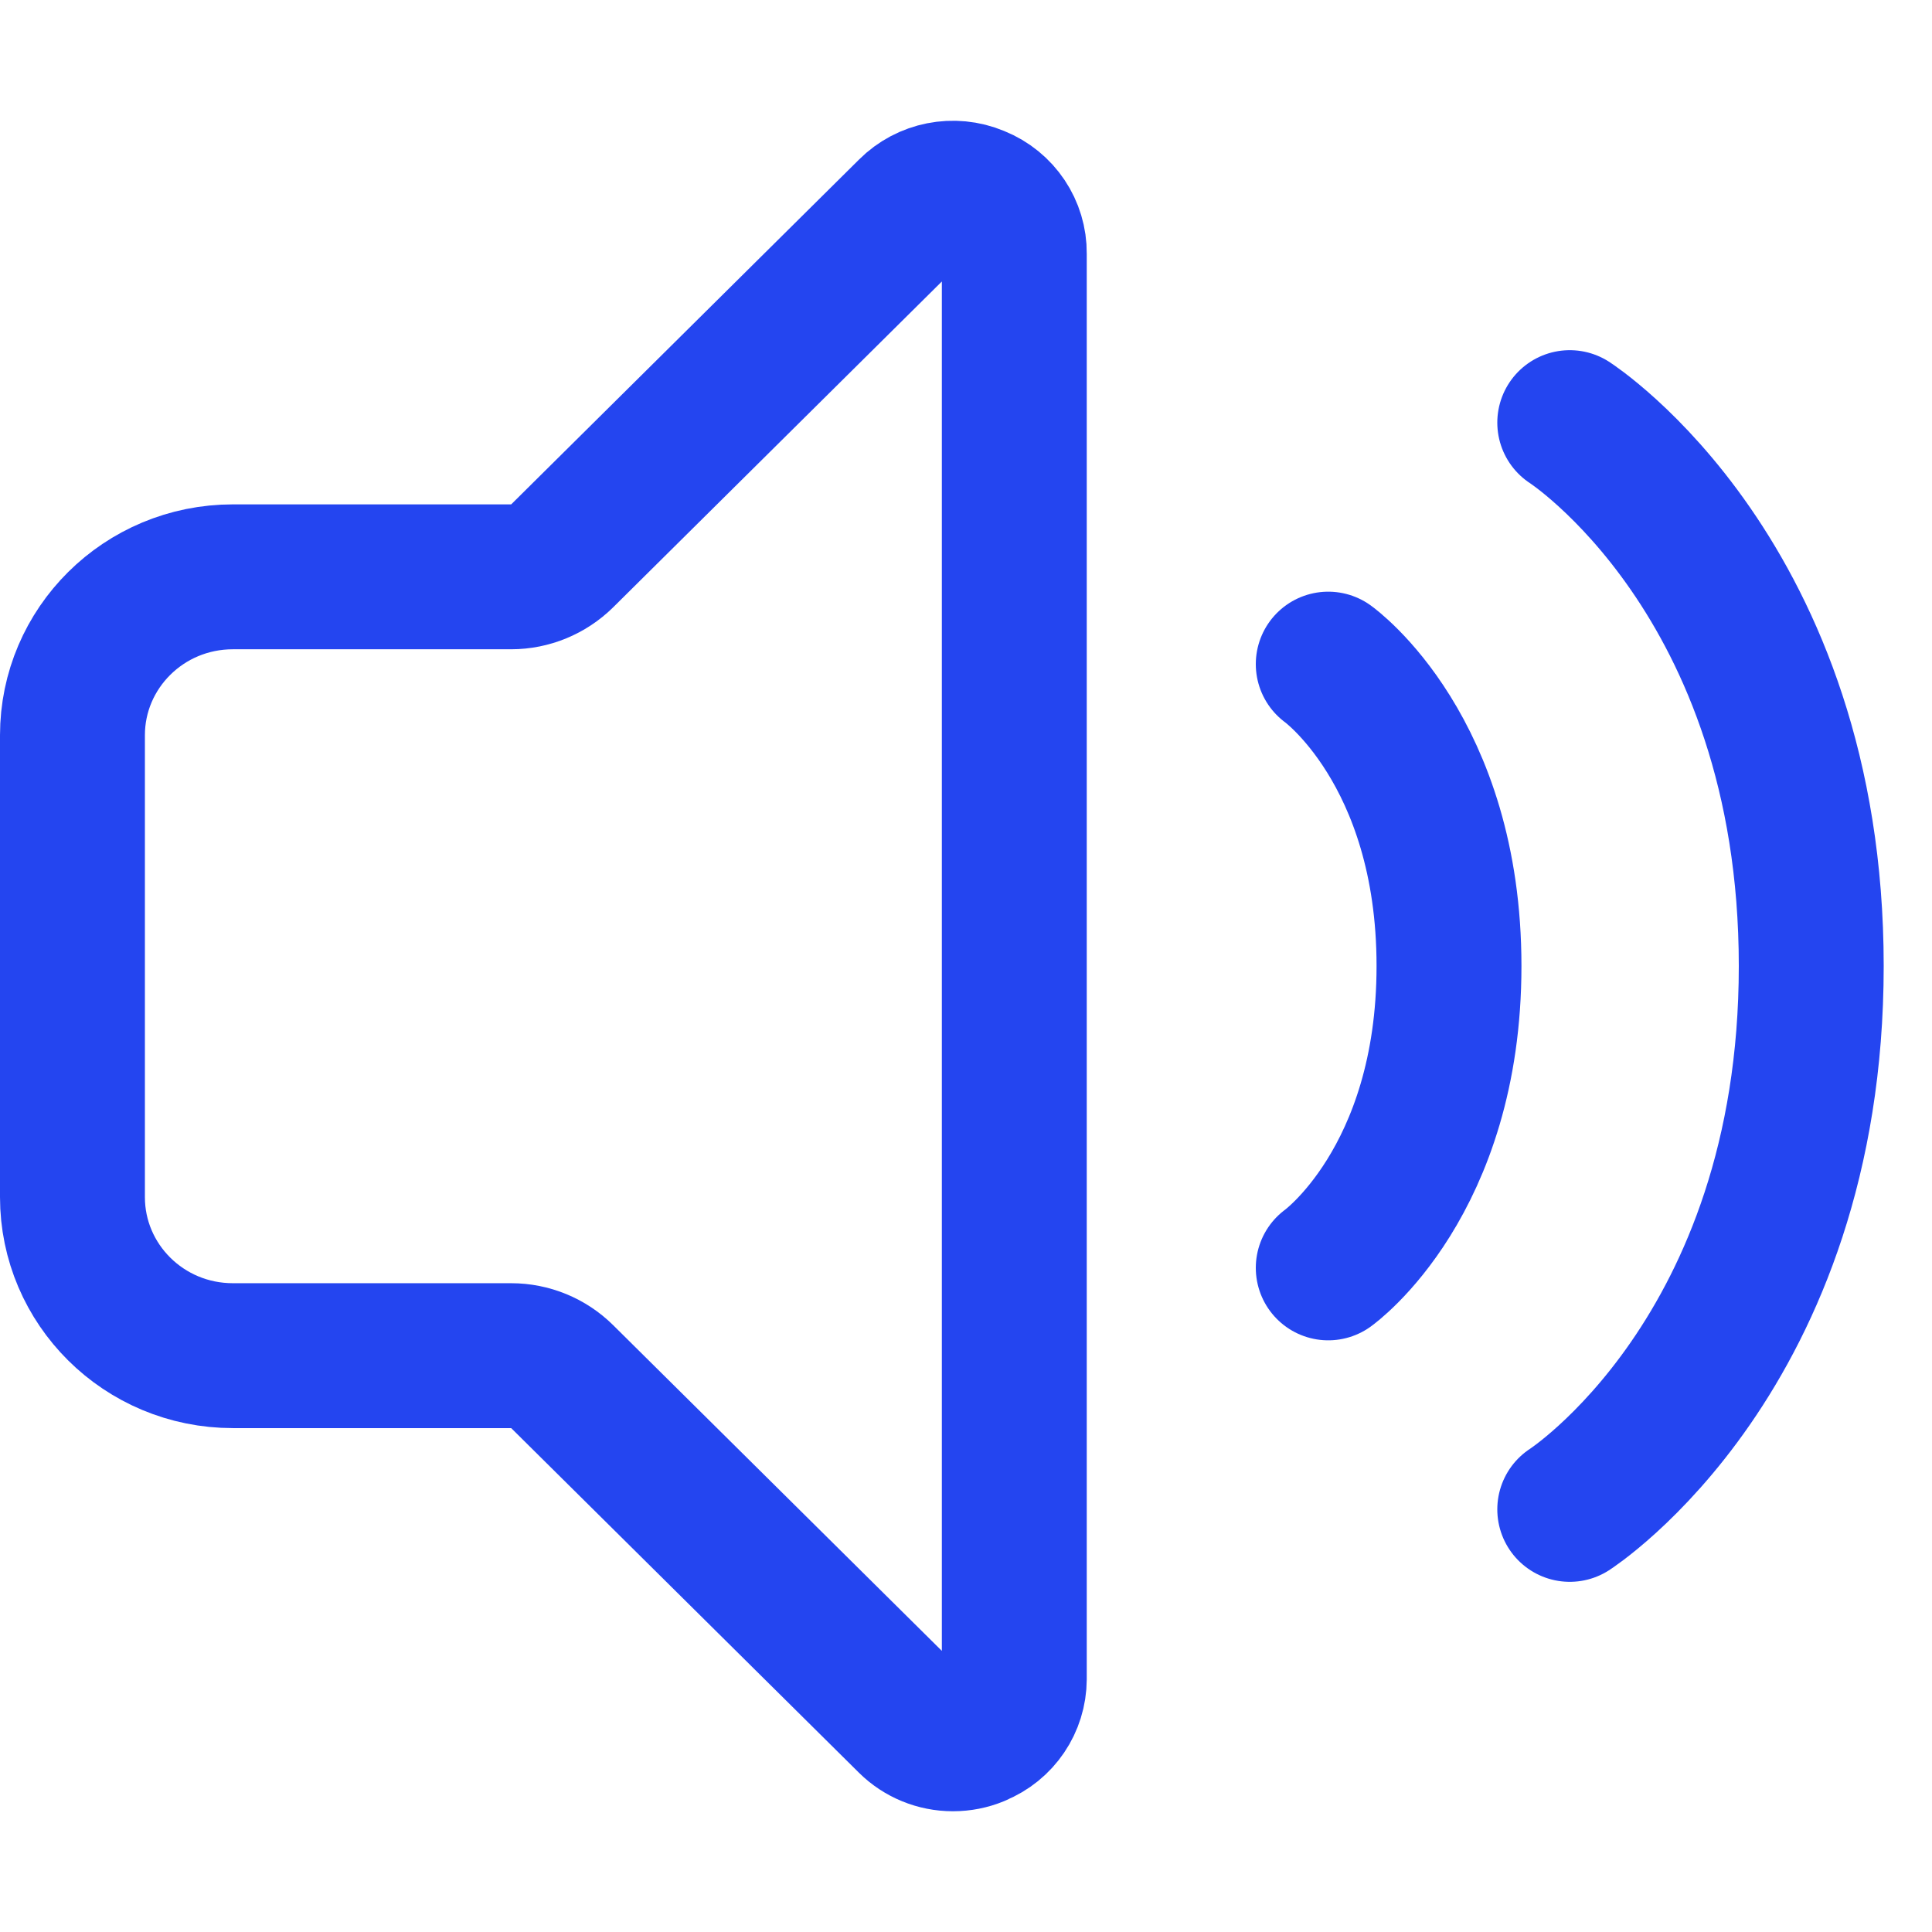 <svg width="16" height="16" viewBox="0 0 16 16" fill="none" xmlns="http://www.w3.org/2000/svg">
<path d="M8.086 1.639L8.086 1.639L8.091 1.641C8.282 1.718 8.402 1.901 8.4 2.099L8.4 2.099V2.105L8.4 13.906C8.4 13.906 8.4 13.906 8.4 13.906C8.399 14.103 8.28 14.283 8.091 14.359L8.091 14.359L8.086 14.362C8.025 14.387 7.96 14.4 7.893 14.4L7.891 14.4C7.757 14.4 7.629 14.347 7.536 14.255L7.536 14.255L4.656 11.401C4.543 11.289 4.391 11.227 4.233 11.227H1.929C1.19 11.227 0.6 10.635 0.6 9.914V6.089C0.6 5.369 1.19 4.777 1.929 4.777H4.233C4.391 4.777 4.543 4.714 4.656 4.603L7.536 1.748L7.536 1.748L7.538 1.746C7.68 1.604 7.897 1.56 8.086 1.639Z" stroke="#2445F0" stroke-width="1.2" stroke-linecap="round" stroke-linejoin="round"/>
<path d="M11 10.5C11 10.5 12 9.786 12 8C12 6.214 11 5.5 11 5.5" stroke="#2445F0" stroke-width="1.2" stroke-linecap="round" stroke-linejoin="round"/>
<path d="M13 12.5C13 12.5 15 11.214 15 8C15 4.786 13 3.5 13 3.5" stroke="#2445F0" stroke-width="1.2" stroke-linecap="round" stroke-linejoin="round"/>
</svg>

